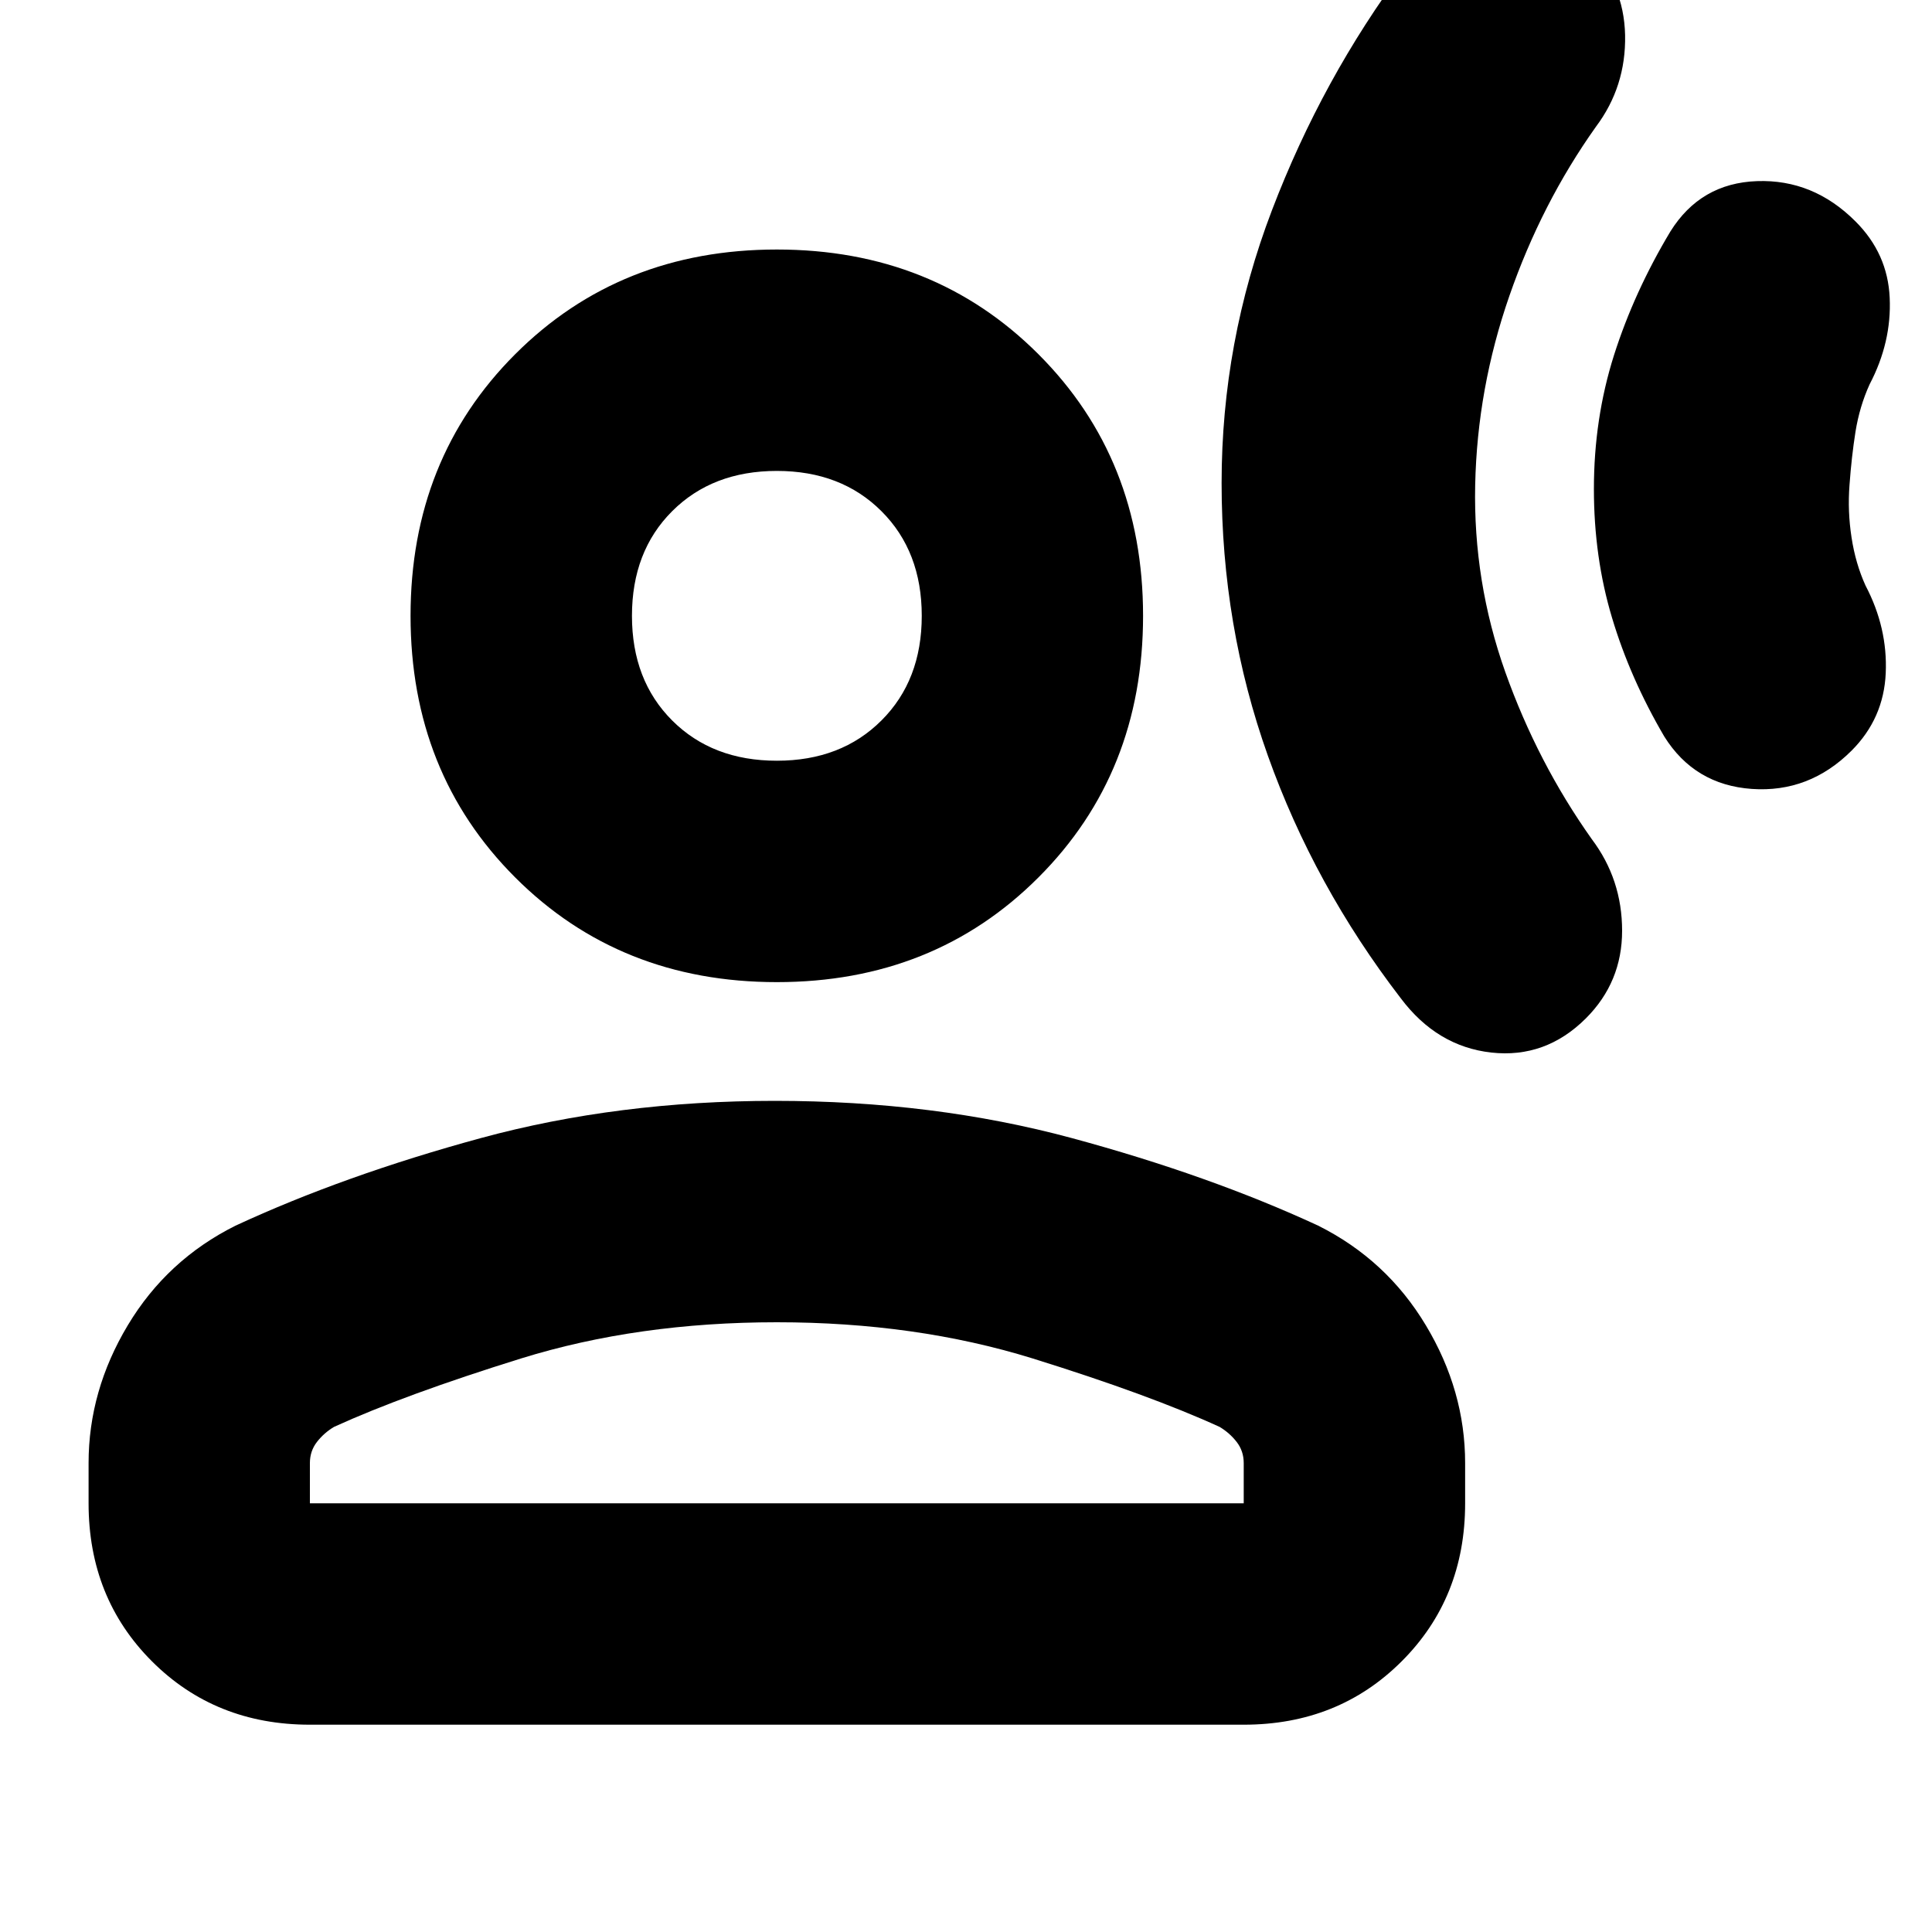 <svg xmlns="http://www.w3.org/2000/svg" height="20" width="20"><path d="M12.646 5q0-1.458.521-2.823t1.375-2.51q.375-.479.927-.552.552-.073.969.343.374.375.385.907.01.531-.302.947-.563.792-.896 1.751-.333.958-.354 1.958-.021 1 .312 1.937.334.938.896 1.73.313.416.313.947 0 .532-.375.907-.417.416-.979.354-.563-.063-.938-.563-.896-1.166-1.375-2.51-.479-1.344-.479-2.823Zm3.854.062q0-.729.208-1.385.209-.656.584-1.281.312-.5.896-.521.583-.021 1.02.417.334.333.354.791.021.459-.208.896-.104.229-.146.49-.041.26-.062.552-.021.271.021.542.041.27.145.499.23.438.209.907-.021.469-.354.802-.438.437-1.032.396-.593-.042-.906-.542-.354-.604-.541-1.229-.188-.625-.188-1.334Zm-8.458 5.105q-1.625 0-2.709-1.084Q4.25 8 4.25 6.375q0-1.625 1.083-2.708 1.084-1.084 2.709-1.084t2.708 1.084q1.083 1.083 1.083 2.708 0 1.625-1.083 2.708-1.083 1.084-2.708 1.084Zm-4.834 7.687q-.979 0-1.635-.656t-.656-1.636v-.416q0-.75.406-1.427t1.115-1.031q1.124-.521 2.541-.907 1.417-.385 3.042-.385 1.646 0 3.073.385 1.427.386 2.552.907.708.354 1.114 1.031.407.677.407 1.427v.416q0 .98-.657 1.636-.656.656-1.635.656Zm0-2.292h9.667v-.416q0-.125-.073-.219t-.177-.156q-.729-.333-1.937-.709-1.209-.374-2.646-.374-1.438 0-2.646.374-1.208.376-1.938.709-.104.062-.177.156t-.073.219Zm4.834-7.687q.666 0 1.083-.417.417-.416.417-1.083t-.417-1.083q-.417-.417-1.083-.417-.667 0-1.084.417-.416.416-.416 1.083t.416 1.083q.417.417 1.084.417Zm0-1.5Zm0 9.187Z"/></svg>